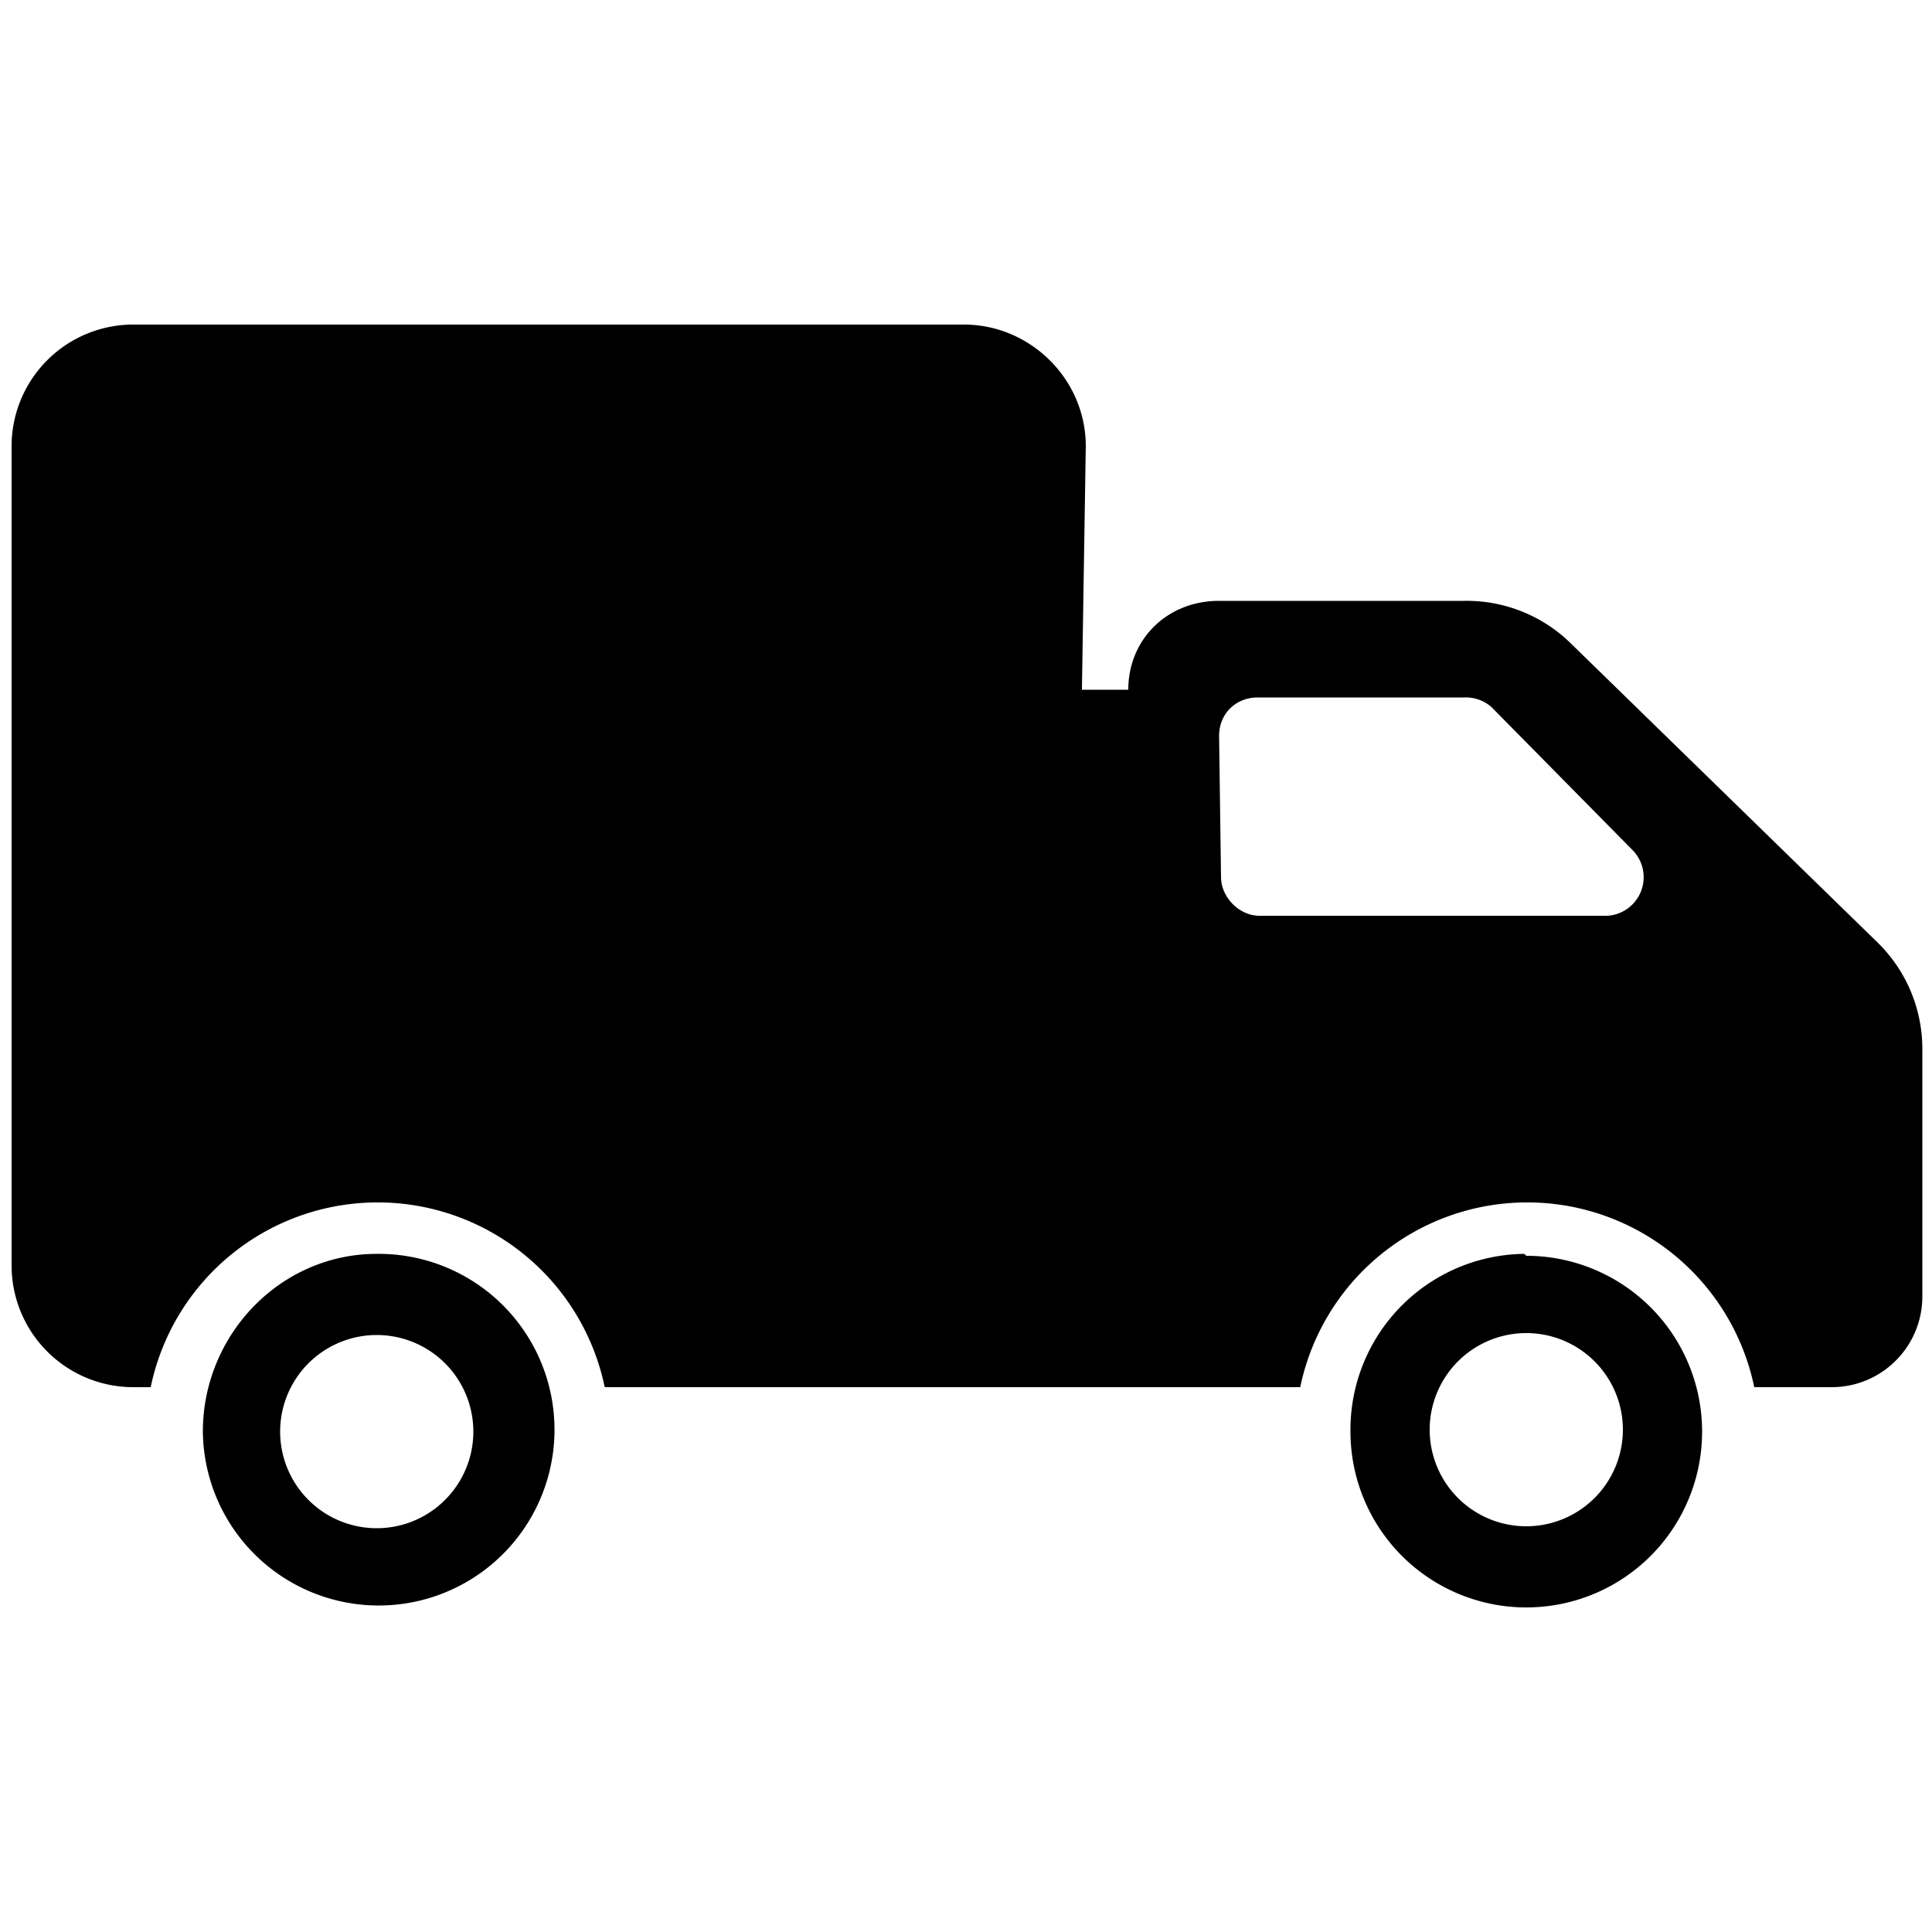 <svg
  xmlns="http://www.w3.org/2000/svg" viewBox="0 0 100 100" fill="currentColor" aria-label="Truck">
  <path d="M79 65a9.1 9.1 0 019.1 9 9.1 9.1 0 01-9.1 9.2 9.1 9.1 0 01-9.1-9.1 9.1 9.1 0 019-9.2zM79 79a5 5 0 100-10 5 5 0 000 10zM19.5 64.9a9.1 9.1 0 019.2 9.2 9.1 9.1 0 01-9.2 9 9.1 9.1 0 01-9-9c0-5 4-9.2 9-9.2zm0 14.2a5 5 0 100-10 5 5 0 000 10zM7 16.8h42.9c3.4 0 6.3 2.8 6.3 6.3l-.2 12.6h2.4c0-2.6 2-4.6 4.7-4.6h12.7a7.7 7.7 0 015.4 2.1l16 15.6a7.7 7.7 0 012.3 5.5v12.8c0 2.6-2.1 4.7-4.7 4.7h-4a12 12 0 00-23.5 0H31.3a12 12 0 00-23.5 0h-.9a6.3 6.3 0 01-6.3-6.3V23A6.3 6.3 0 017 16.8zm56.2 28.6c0 1 .9 2 2 2h18a2 2 0 001.3-3.4l-7.3-7.4a2 2 0 00-1.4-.5H65.1c-1.1 0-2 .8-2 2z"/>
</svg>